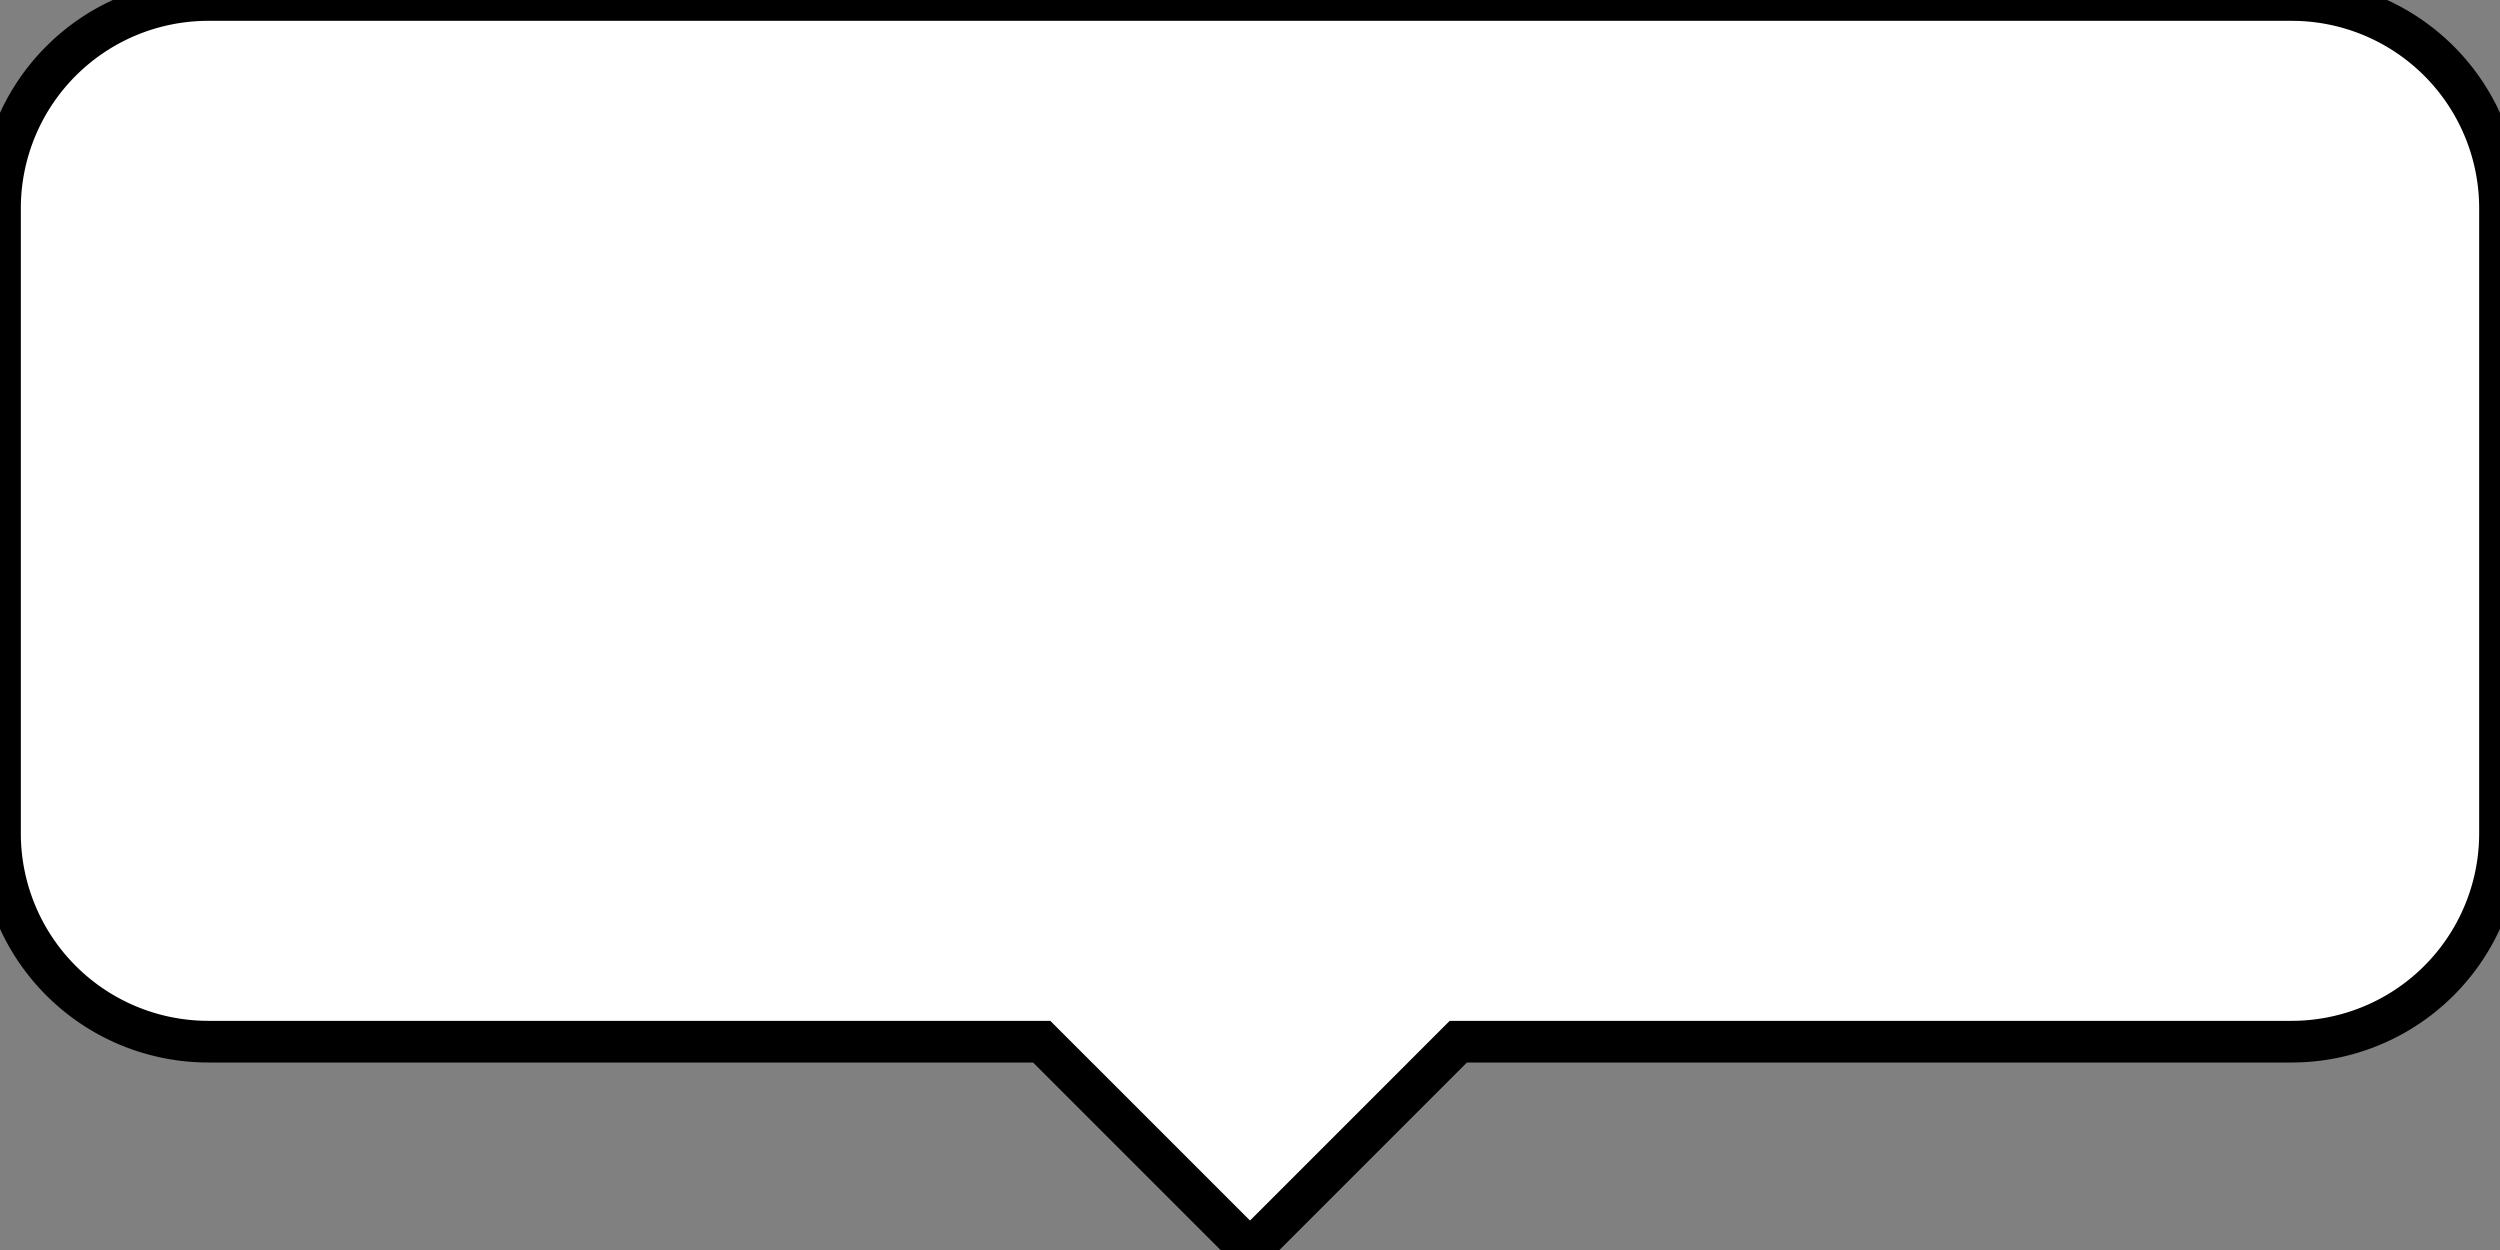 <svg viewBox="0 0 120 60" xmlns="http://www.w3.org/2000/svg">
  <rect x="0" y="0" width="120" height="60" fill="#808080" stroke="none"/>
  <path
    d="M10 0 h100 a10 10 0 0 1 10 10 v30 a10 10 0 0 1 -10 10 h-40 l-10 10 -10 -10 h-40 a10 10 0 0 1 -10 -10 v-30 a10 10 0 0 1 10 -10 z"
    fill="white"
    stroke="black"
    stroke-width="2"
  />
</svg>
